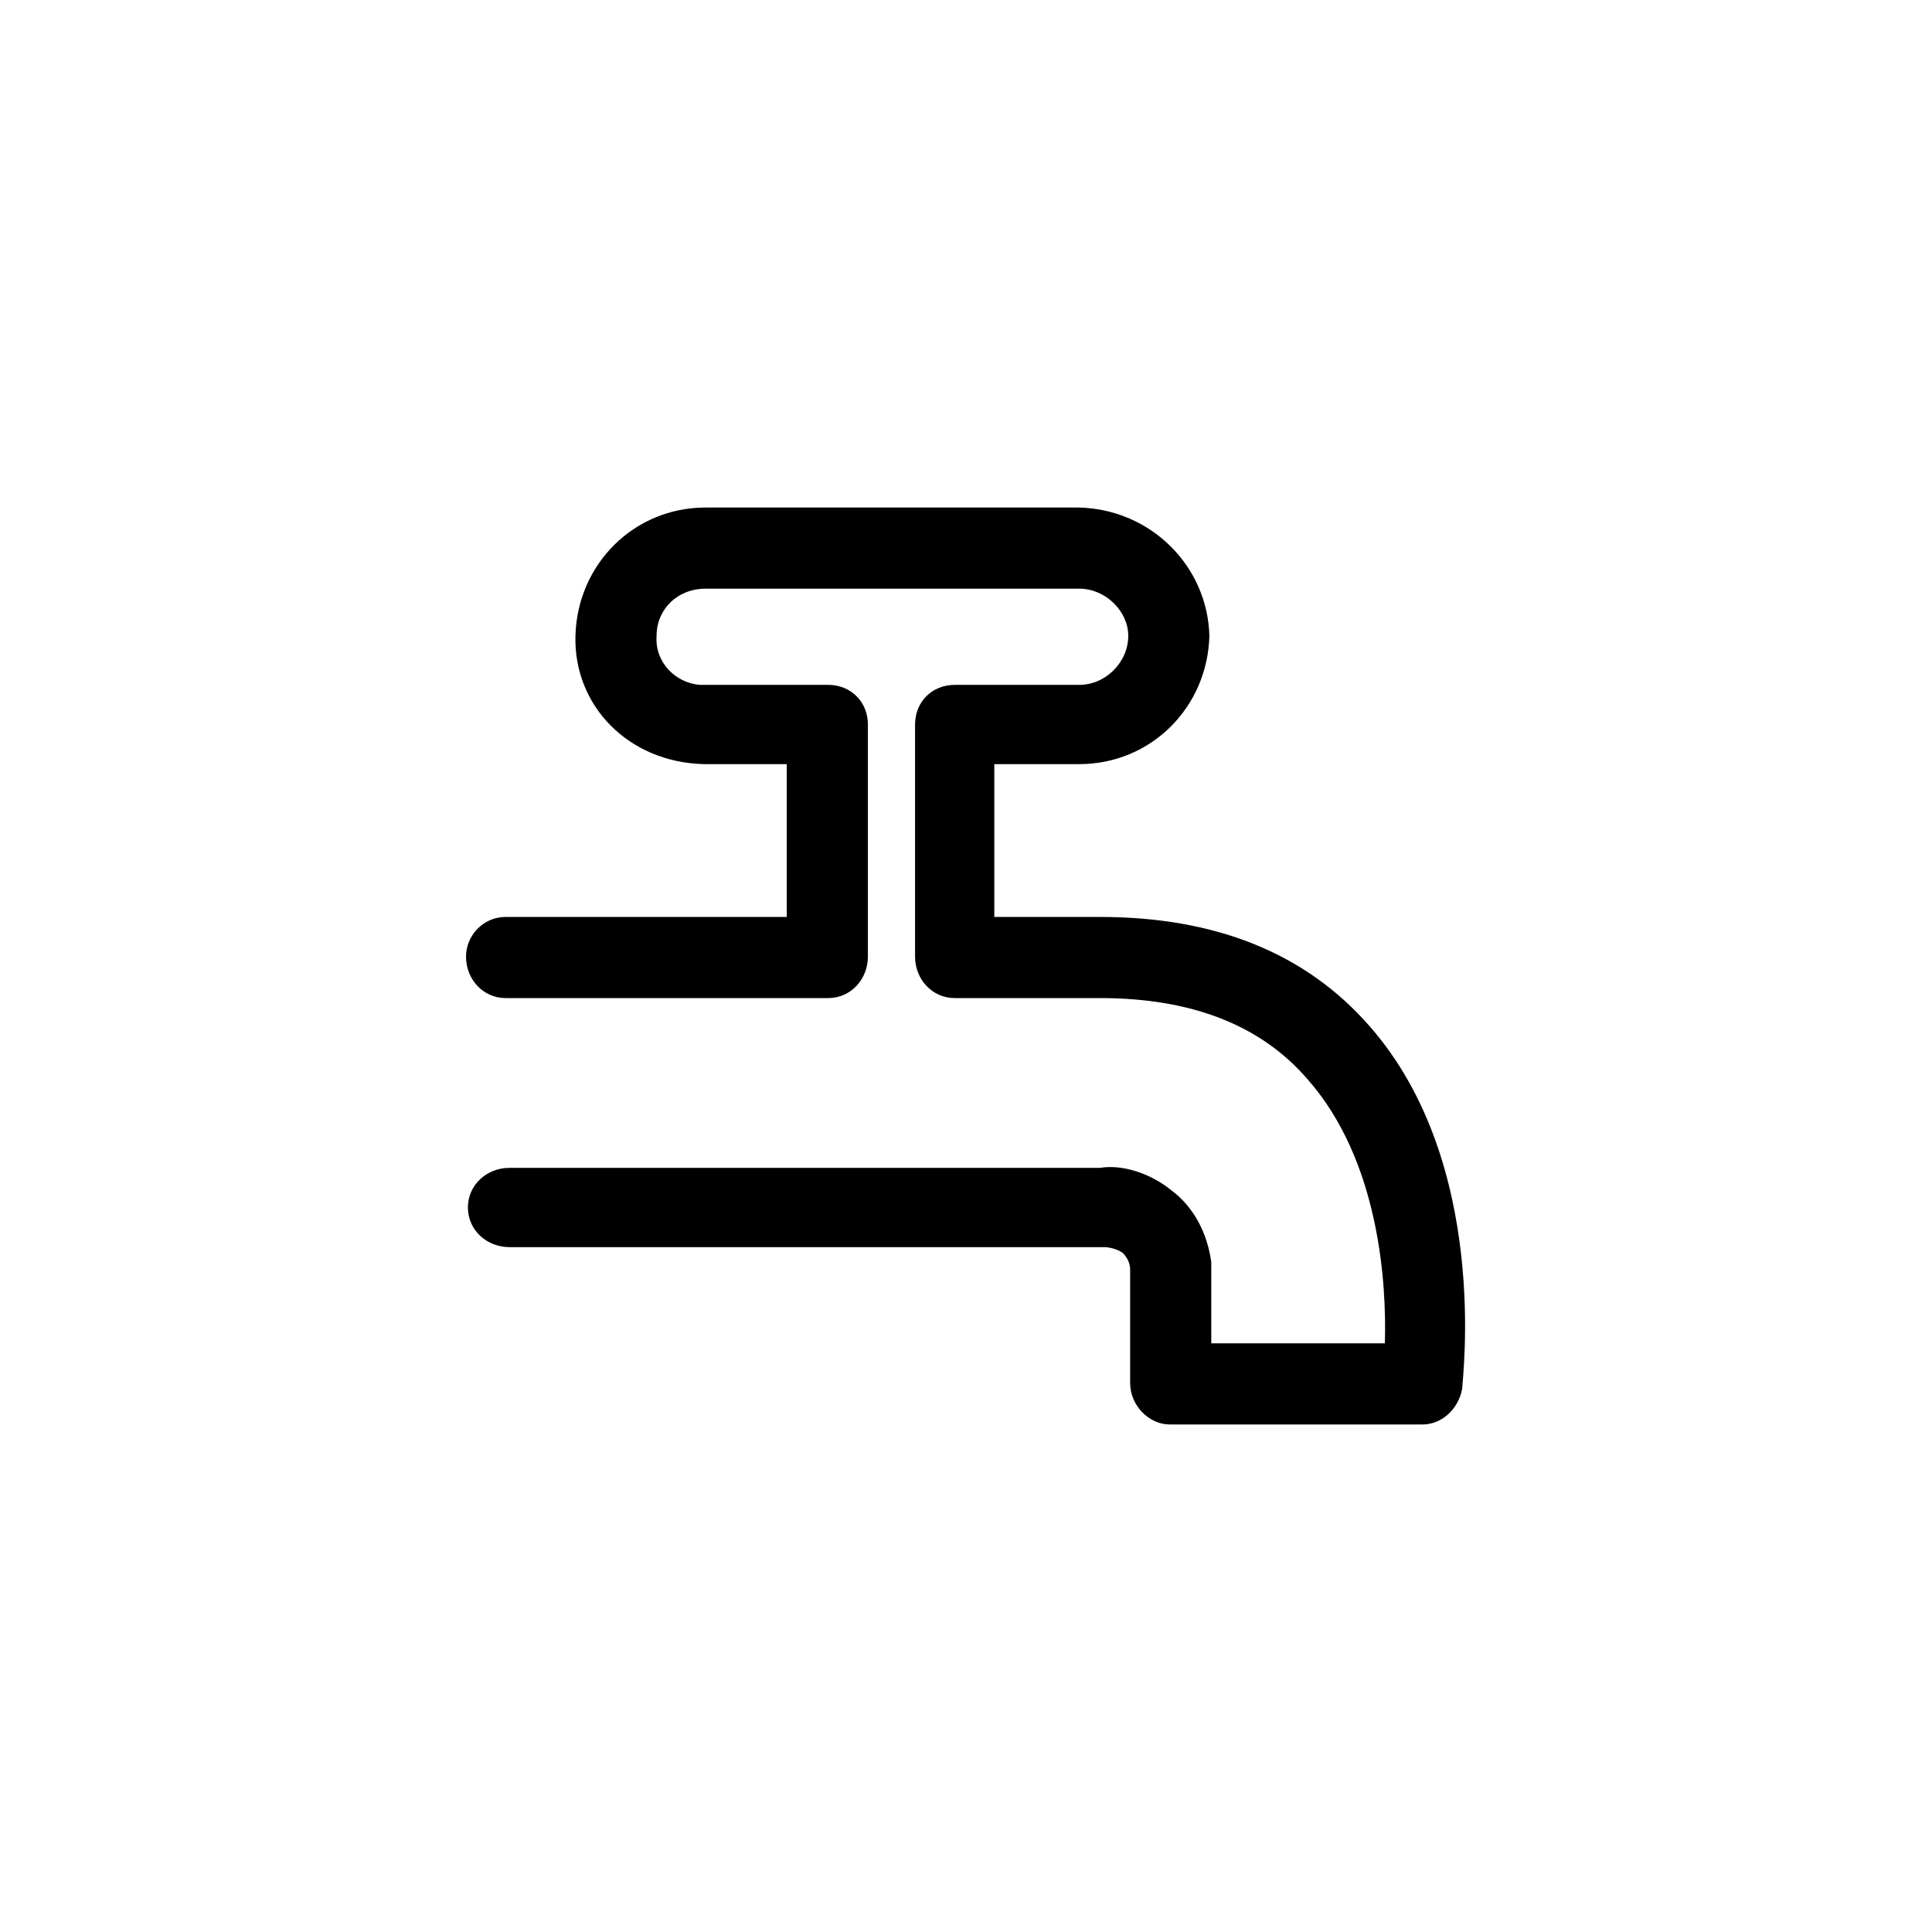 <svg xmlns="http://www.w3.org/2000/svg" viewBox="0 0 1024 1024"><path d="M754 755c10 0 19-8 21-19 0-5 15-119-49-192-34-39-82-58-143-58h-56v-81h45c38 0 68-30 69-68-1-37-31-67-69-68H374c-38 0-68 30-69 68-1 37 28 67 68 68h44v81H268c-12 0-21 10-21 21 0 12 9 22 21 22h171c12 0 21-10 21-22V384c0-12-9-21-21-21h-68c-13-1-24-12-23-26 0-14 11-25 26-25h198c14 0 26 12 26 25 0 14-12 26-26 26h-66c-12 0-21 9-21 21v123c0 12 9 22 21 22h77c48 0 85 14 110 43 38 43 42 108 41 140h-92v-43c-2-15-9-29-21-38-11-9-26-14-38-12H270c-12 0-22 9-22 21s10 21 22 21h315c3 0 7 1 10 3 2 2 4 5 4 9v60c0 12 10 22 21 22h134z"/></svg>